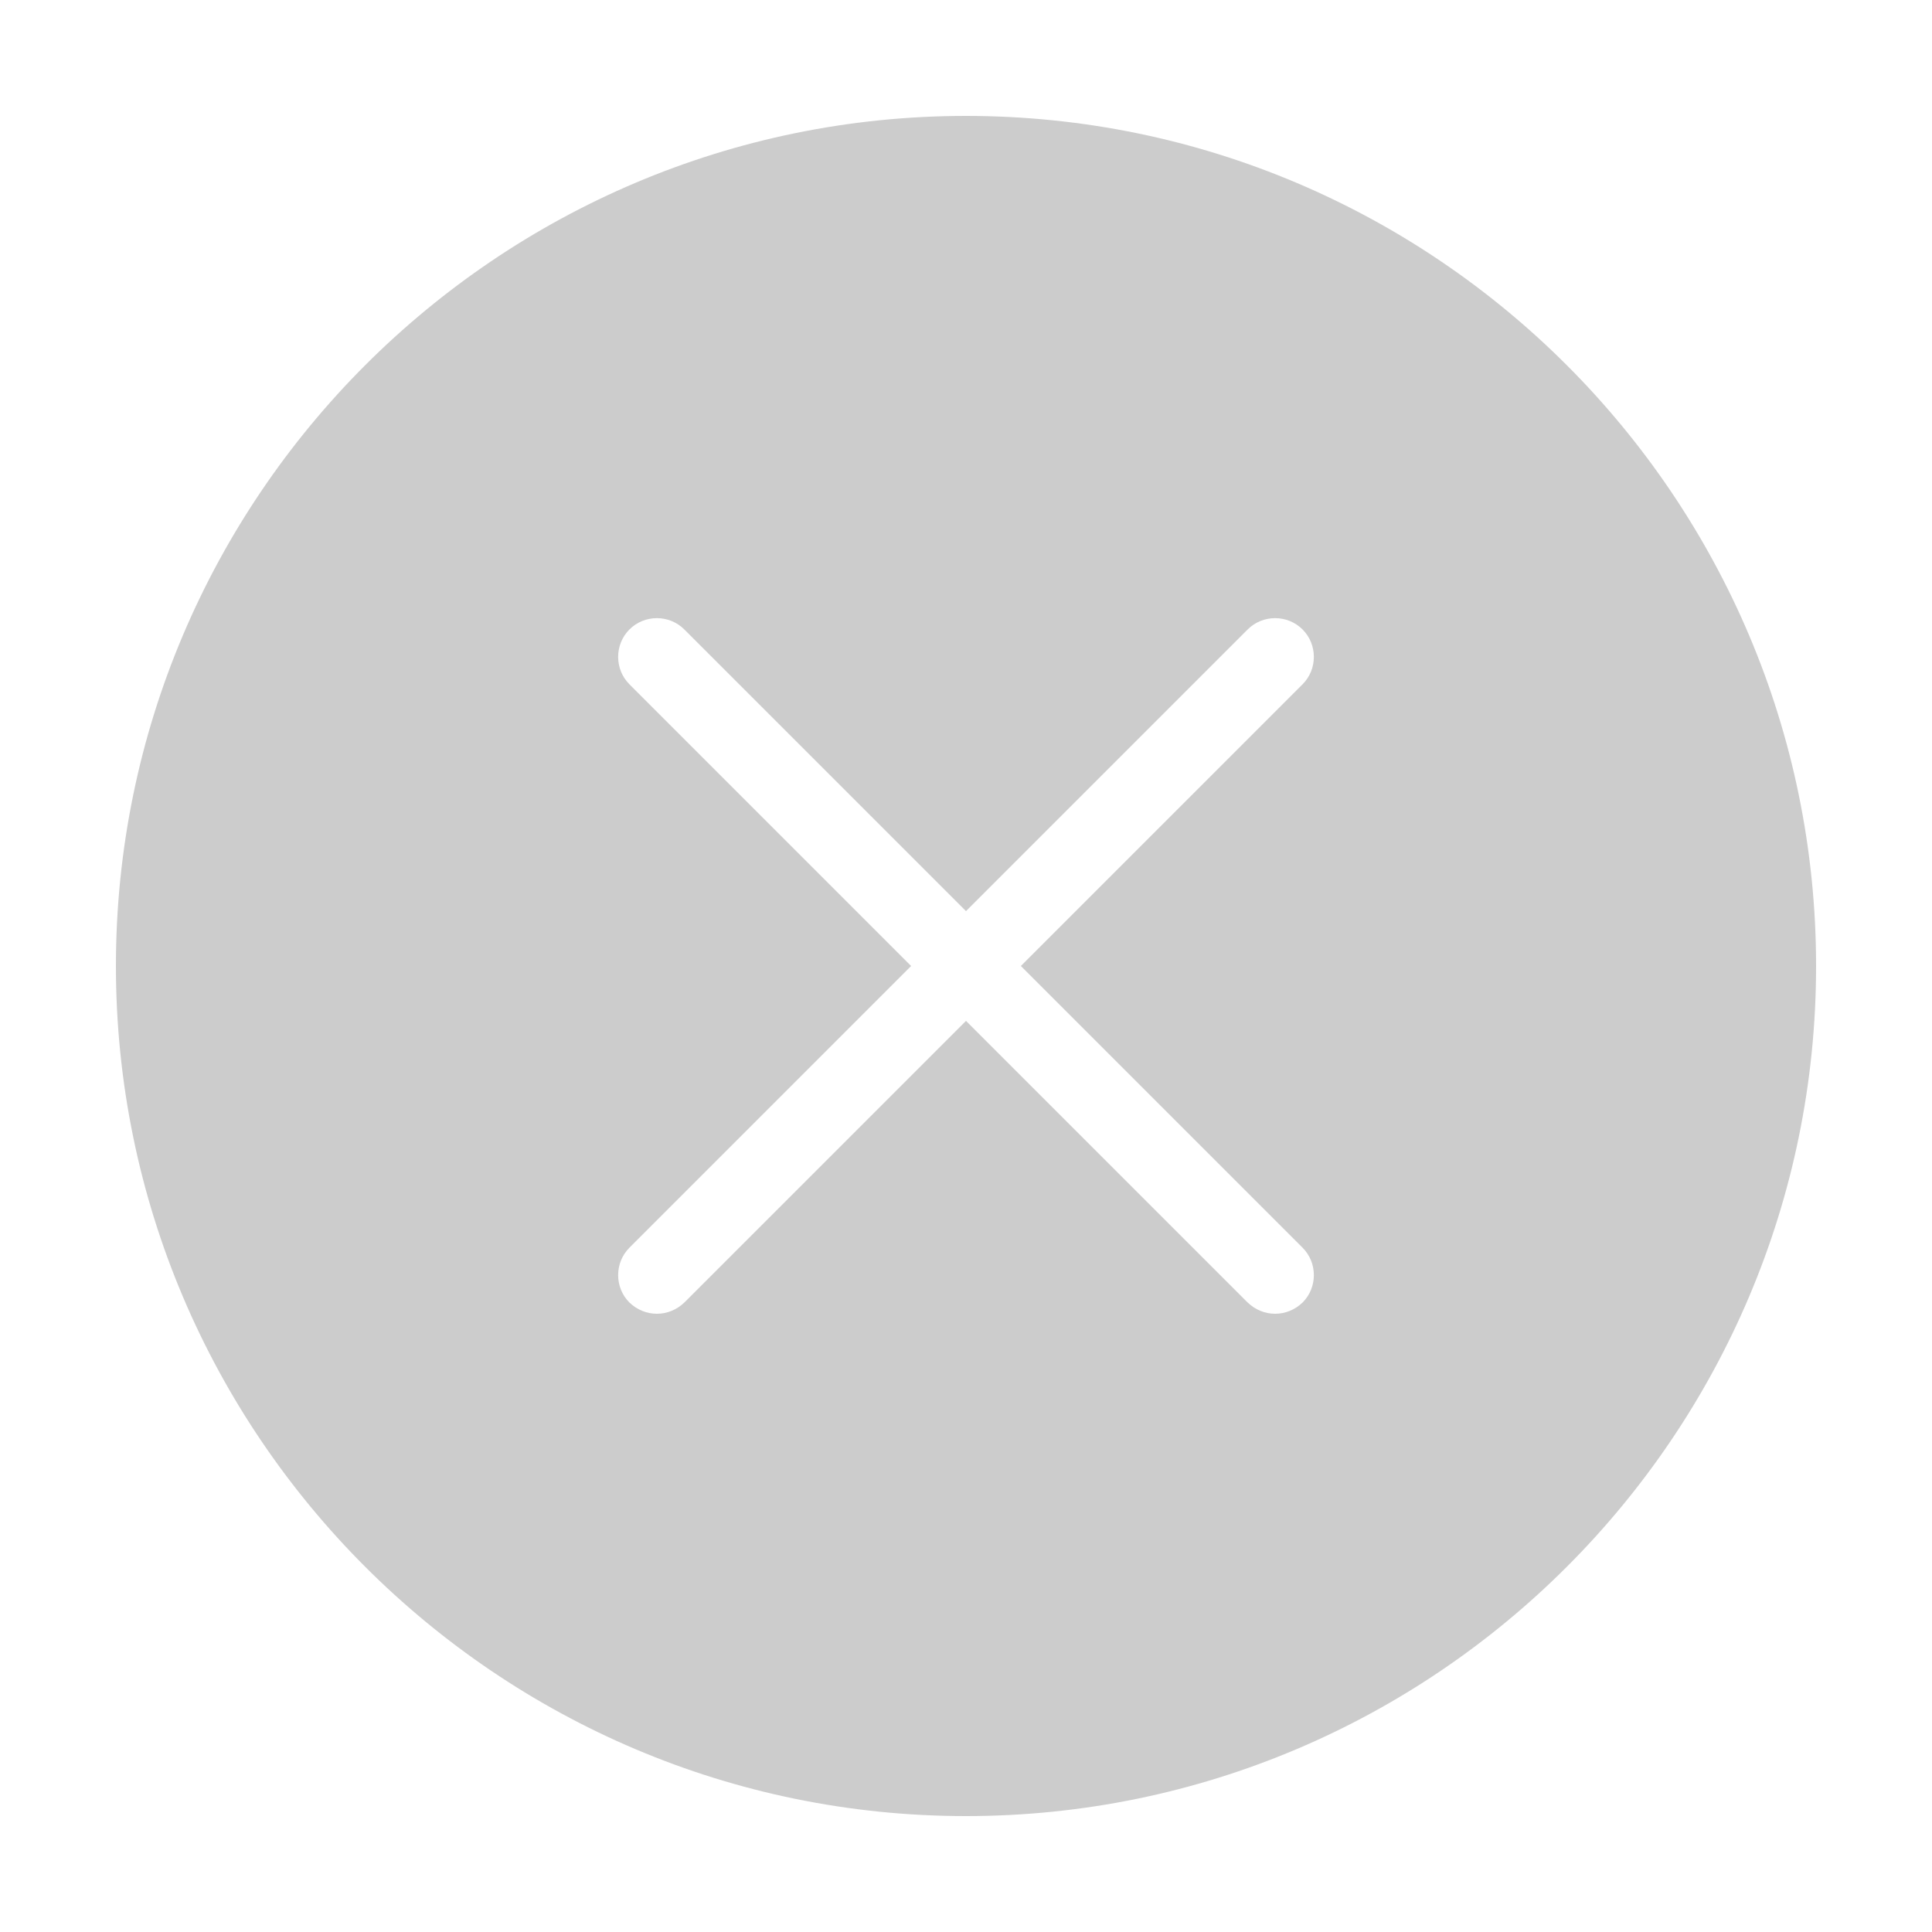 <?xml version="1.0"?>

<svg xmlns="http://www.w3.org/2000/svg" xmlns:xlink="http://www.w3.org/1999/xlink" version="1.1" viewBox="0 0 224 224" width="50px" height="50px">

<g fill="none" fill-rule="nonzero" stroke="none" stroke-width="1" stroke-linecap="butt" stroke-linejoin="miter" stroke-miterlimit="10" stroke-dasharray="" stroke-dashoffset="0" font-family="none" font-weight="none" font-size="none" text-anchor="none" style="mix-blend-mode: normal">

<path d="M0,224v-224h224v224z" fill="none"/>

<g fill="#cccccc">

<path d="M112,13.44c-54.342,0 -98.56,44.218 -98.56,98.56c0,54.342 44.218,98.56 98.56,98.56c54.342,0 98.56,-44.218 98.56,-98.56c0,-54.342 -44.218,-98.56 -98.56,-98.56zM151.021,144.659c1.747,1.747 1.747,4.614 0,6.362c-0.896,0.851 -2.016,1.299 -3.181,1.299c-1.165,0 -2.285,-0.448 -3.181,-1.299l-32.659,-32.659l-32.659,32.659c-0.896,0.851 -2.016,1.299 -3.181,1.299c-1.165,0 -2.285,-0.448 -3.181,-1.299c-1.747,-1.747 -1.747,-4.614 0,-6.362l32.659,-32.659l-32.659,-32.659c-1.747,-1.747 -1.747,-4.614 0,-6.362c1.747,-1.747 4.614,-1.747 6.362,0l32.659,32.659l32.659,-32.659c1.747,-1.747 4.614,-1.747 6.362,0c1.747,1.747 1.747,4.614 0,6.362l-32.659,32.659z"/>

</g>

</g>

</svg>
